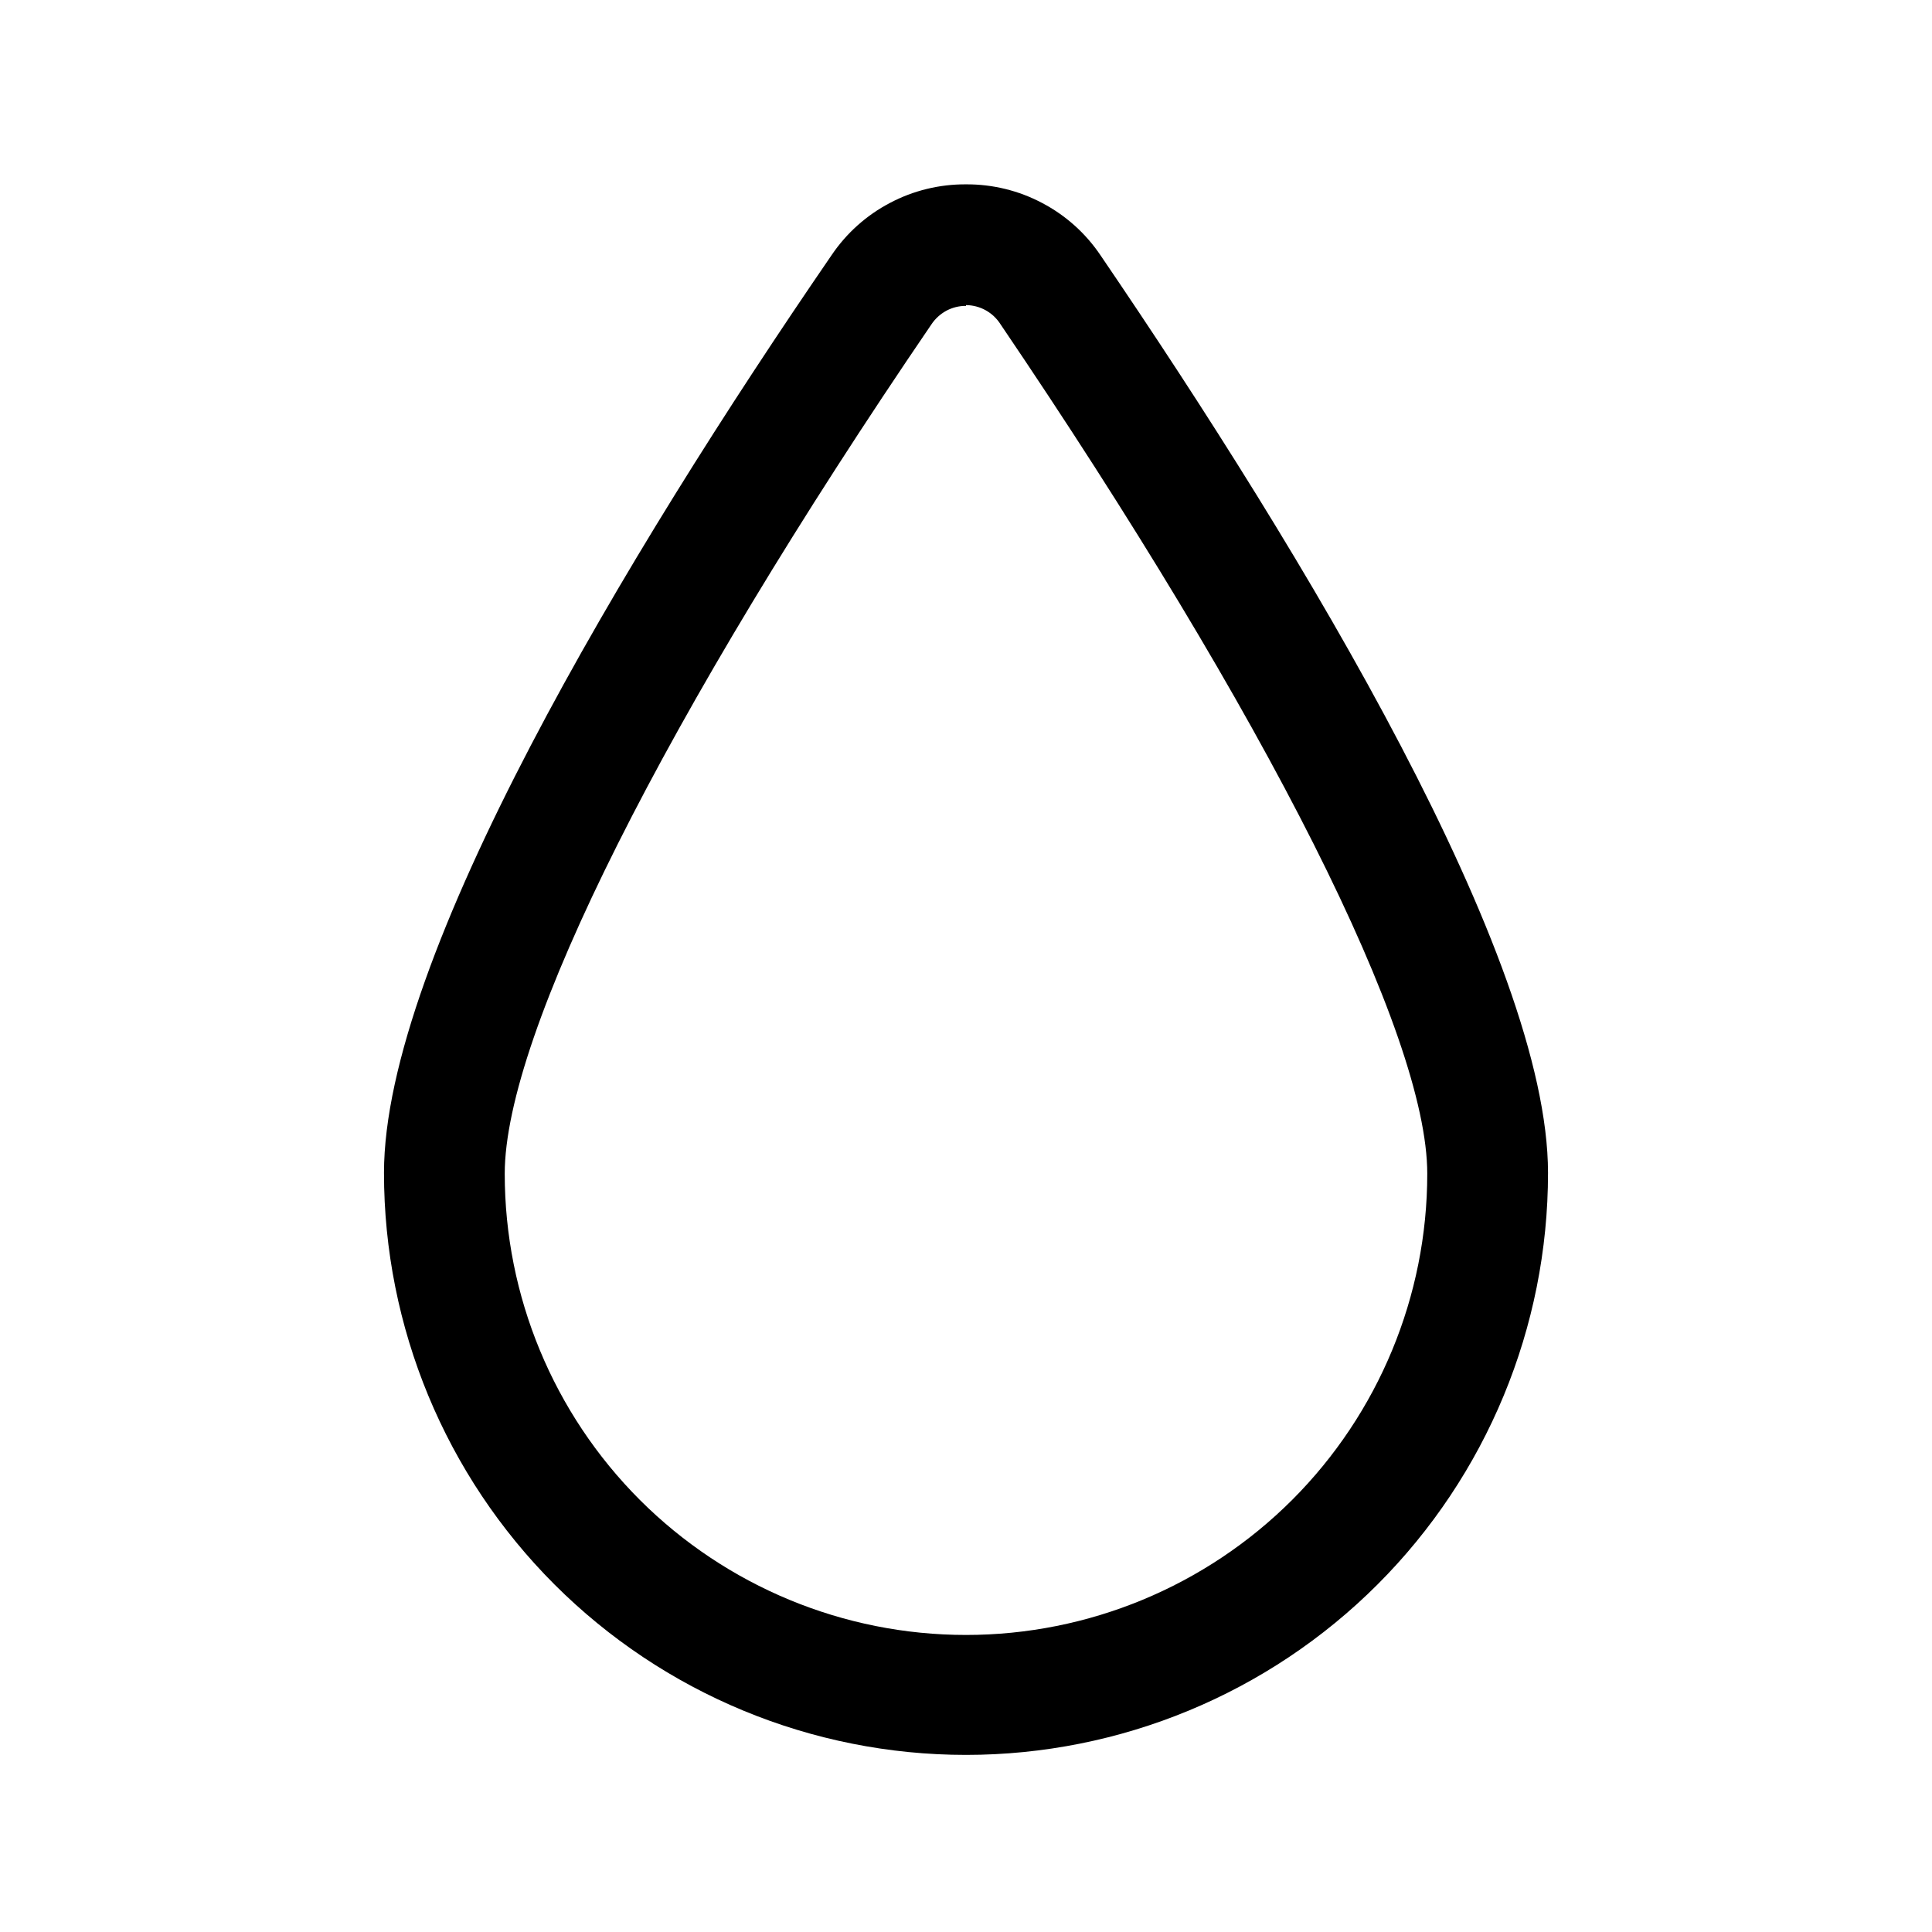 <svg width="24" height="24" viewBox="0 0 24 24" fill="none" xmlns="http://www.w3.org/2000/svg">
<path d="M12 21.8C10.082 21.8 8.244 21.038 6.888 19.683C5.532 18.327 4.77 16.488 4.77 14.57C4.77 11.9 7.77 6.9 10.33 3.17C10.514 2.897 10.763 2.674 11.055 2.521C11.346 2.367 11.671 2.288 12 2.29C12.329 2.288 12.654 2.367 12.945 2.521C13.237 2.674 13.486 2.897 13.67 3.17C16.21 6.9 19.23 11.9 19.23 14.57C19.23 16.488 18.468 18.327 17.112 19.683C15.757 21.038 13.918 21.8 12 21.8ZM12 3.8C11.915 3.799 11.831 3.82 11.756 3.86C11.681 3.901 11.617 3.959 11.57 4.03C8.25 8.9 6.27 12.85 6.27 14.58C6.27 16.1 6.874 17.557 7.948 18.632C9.023 19.706 10.48 20.31 12 20.31C13.52 20.31 14.977 19.706 16.052 18.632C17.126 17.557 17.73 16.1 17.73 14.58C17.73 12.85 15.73 8.9 12.43 4.03C12.384 3.957 12.321 3.897 12.246 3.855C12.171 3.813 12.086 3.791 12 3.79V3.8Z" fill="black"/>
</svg>
